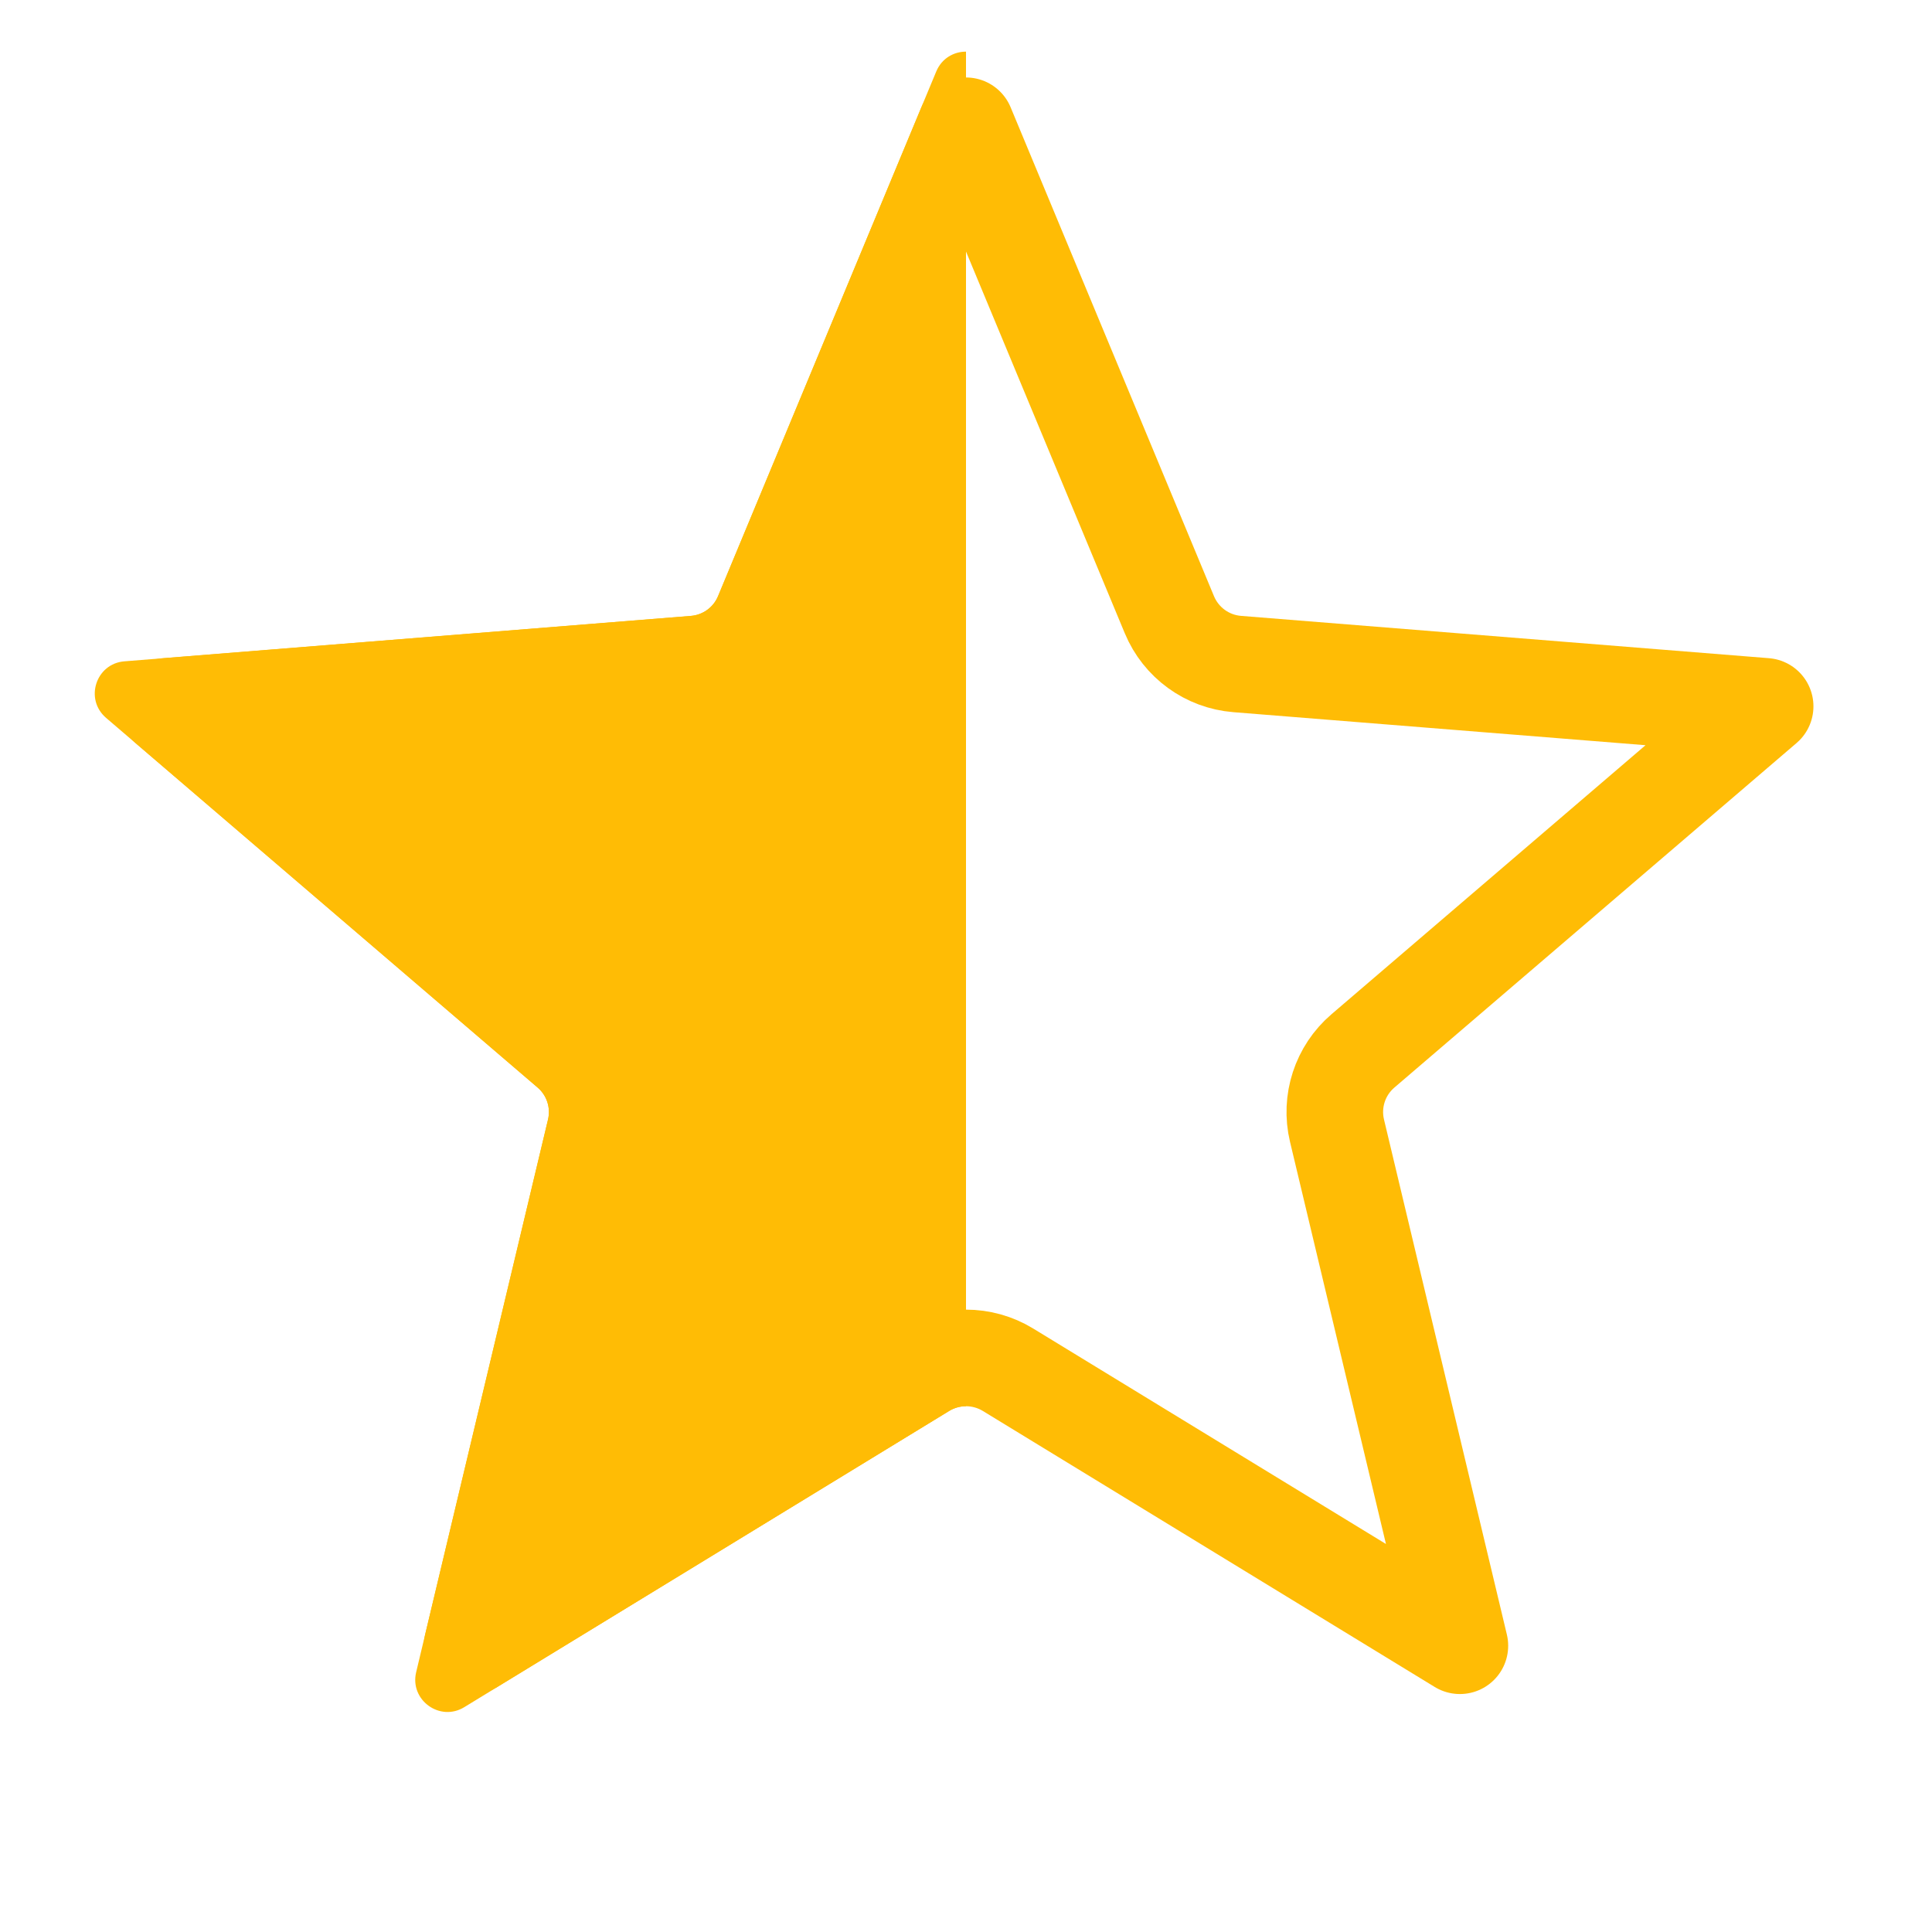 <svg width="30" height="30" viewBox="0 0 30 30" fill="none" xmlns="http://www.w3.org/2000/svg">
<path d="M11.842 9.545L15 1.953L18.158 9.545C18.338 9.978 18.745 10.274 19.212 10.311L27.409 10.968L21.164 16.318C20.808 16.622 20.652 17.101 20.761 17.557L22.669 25.555L15.652 21.269C15.252 21.025 14.748 21.025 14.348 21.269L7.331 25.555L9.239 17.557C9.348 17.101 9.192 16.622 8.836 16.318L2.592 10.968L10.788 10.311C11.255 10.274 11.662 9.978 11.842 9.545Z" stroke="#FFBC05" stroke-width="1.5" stroke-linejoin="round"/>
<g clip-path="url(#clip0_1594_70)">
<path d="M14.538 1.11C14.709 0.699 15.291 0.699 15.462 1.11L18.85 9.257C18.922 9.43 19.085 9.549 19.272 9.564L28.067 10.269C28.511 10.304 28.691 10.857 28.353 11.147L21.652 16.887C21.509 17.009 21.447 17.201 21.491 17.383L23.538 25.966C23.641 26.398 23.17 26.741 22.791 26.509L15.261 21.909C15.101 21.811 14.899 21.811 14.739 21.909L7.209 26.509C6.83 26.741 6.359 26.398 6.462 25.966L8.51 17.383C8.553 17.201 8.491 17.009 8.348 16.887L1.647 11.147C1.309 10.857 1.489 10.304 1.932 10.269L10.728 9.564C10.915 9.549 11.078 9.43 11.15 9.257L14.538 1.11Z" fill="#FFBC05"/>
</g>
<defs>
<clipPath id="clip0_1594_70">
<rect width="15" height="30" fill="white"/>
</clipPath>
</defs>
</svg>
